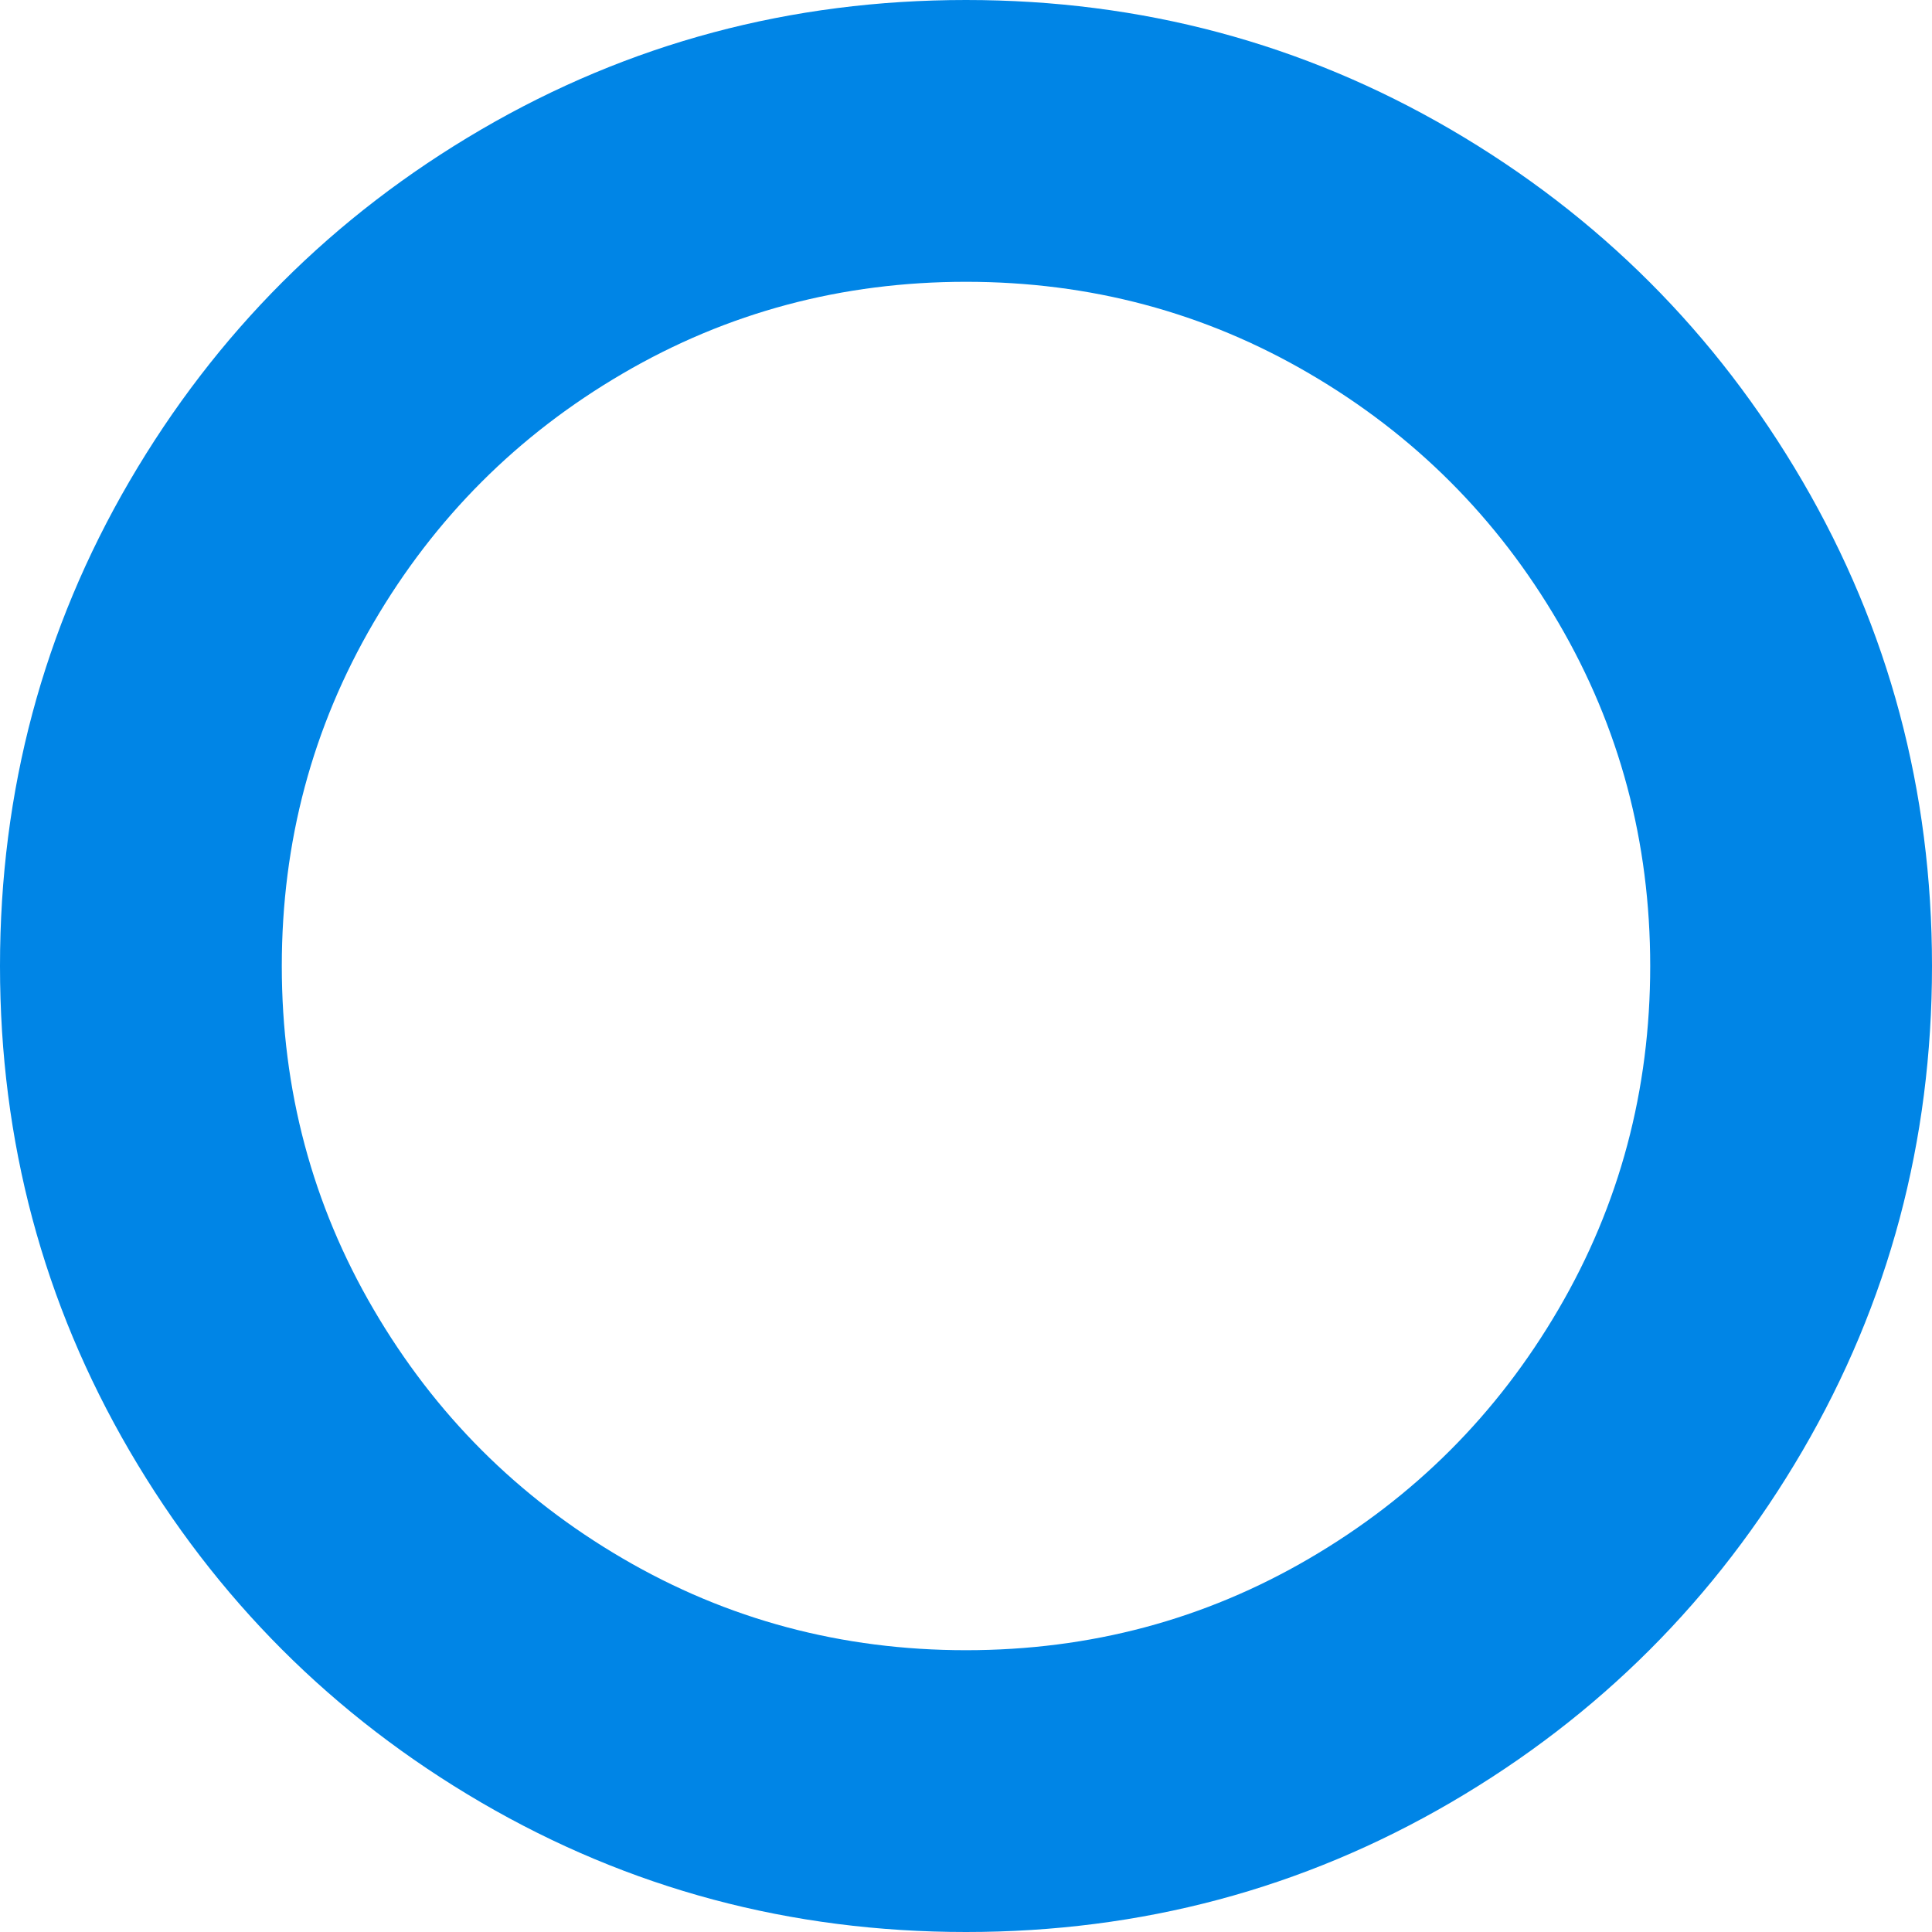 <?xml version="1.0" encoding="utf-8"?>
<svg version="1.1" xmlns:xlink="http://www.w3.org/1999/xlink" width="14px" height="14px" xmlns="http://www.w3.org/2000/svg">
  <g transform="matrix(1 0 0 1 -35 -447 )">
    <path d="M 9.488 2.707  C 8.729 2.263  7.899 2.042  7 2.042  C 6.101 2.042  5.271 2.263  4.512 2.707  C 3.752 3.151  3.151 3.752  2.707 4.512  C 2.263 5.271  2.042 6.101  2.042 7  C 2.042 7.899  2.263 8.729  2.707 9.488  C 3.151 10.248  3.752 10.849  4.512 11.293  C 5.271 11.737  6.101 11.958  7 11.958  C 7.899 11.958  8.729 11.737  9.488 11.293  C 10.248 10.849  10.849 10.248  11.293 9.488  C 11.737 8.729  11.958 7.899  11.958 7  C 11.958 6.101  11.737 5.271  11.293 4.512  C 10.849 3.752  10.248 3.151  9.488 2.707  Z M 13.061 3.486  C 13.687 4.559  14 5.73  14 7  C 14 8.27  13.687 9.441  13.061 10.514  C 12.435 11.586  11.586 12.435  10.514 13.061  C 9.441 13.687  8.27 14  7 14  C 5.73 14  4.559 13.687  3.486 13.061  C 2.414 12.435  1.565 11.586  0.939 10.514  C 0.313 9.441  0 8.27  0 7  C 0 5.73  0.313 4.559  0.939 3.486  C 1.565 2.414  2.414 1.565  3.486 0.939  C 4.559 0.313  5.73 0  7 0  C 8.27 0  9.441 0.313  10.514 0.939  C 11.586 1.565  12.435 2.414  13.061 3.486  Z " fill-rule="nonzero" fill="#0085e6" stroke="none" transform="matrix(1 0 0 1 35 447 )" />
  </g>
</svg>